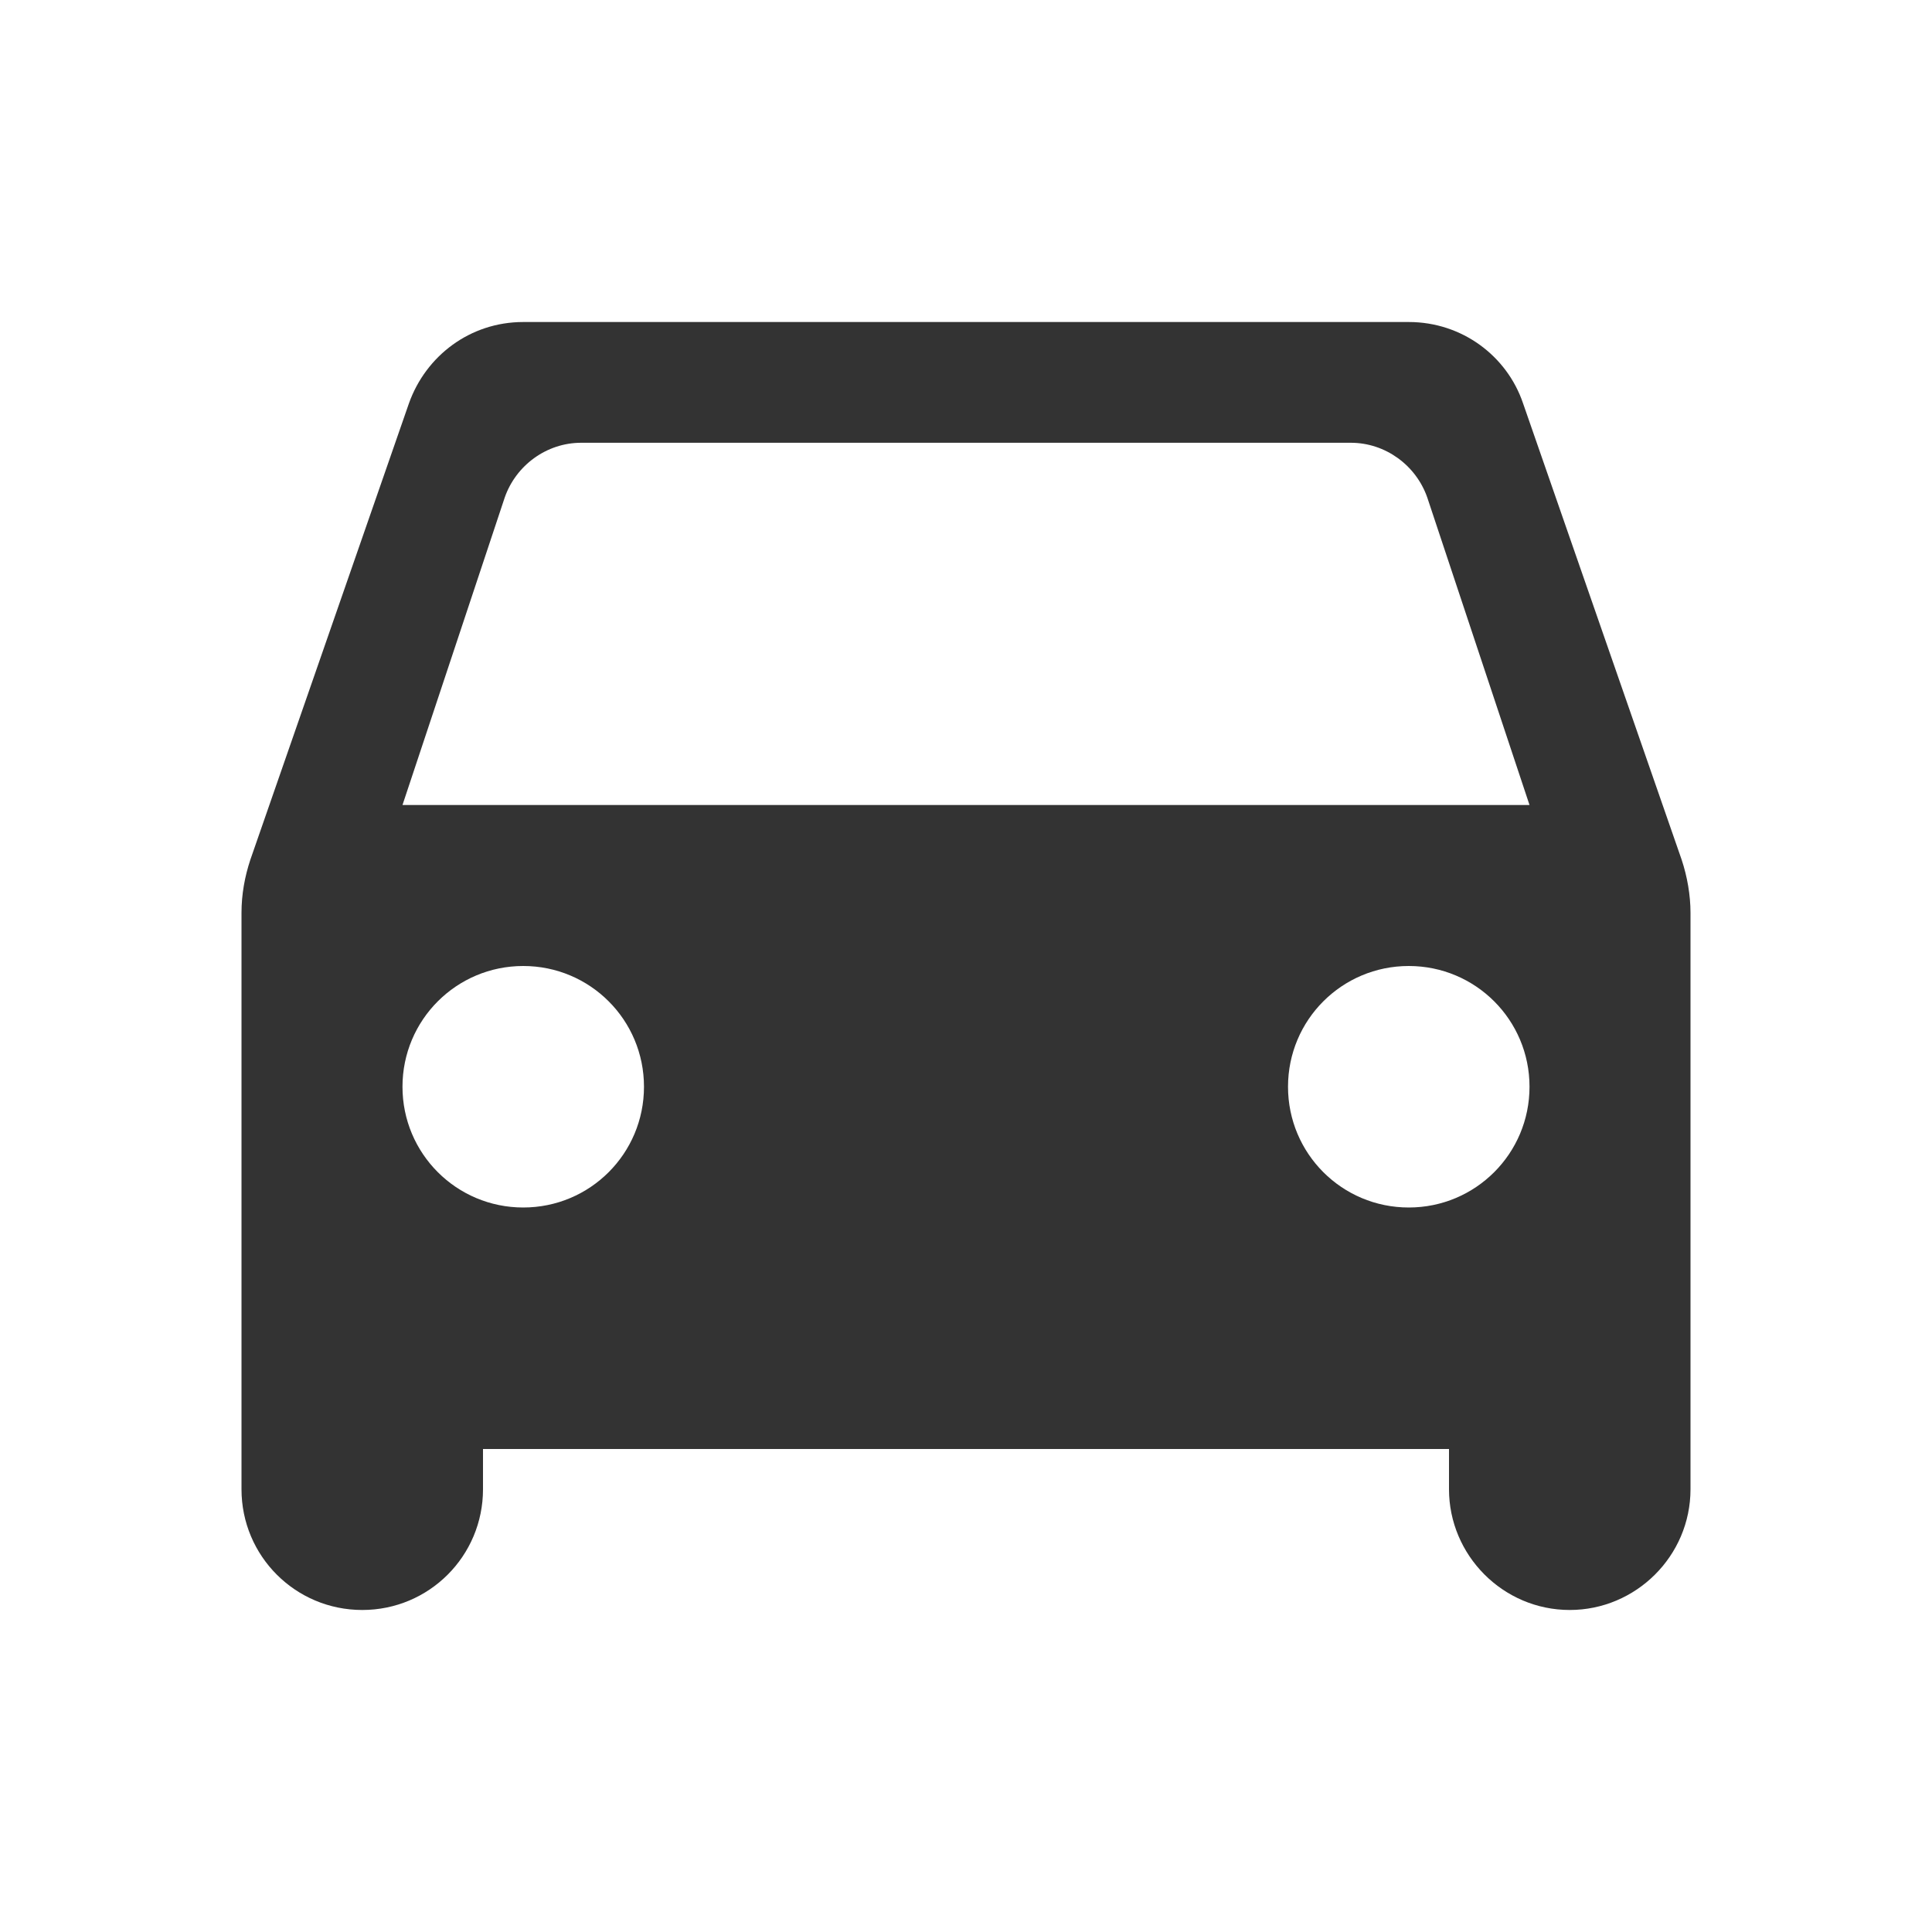<svg width="40" height="40" viewBox="0 0 40 40" fill="none" xmlns="http://www.w3.org/2000/svg">
<path d="M31.533 8.35C31.2 7.367 30.267 6.667 29.167 6.667H10.833C9.733 6.667 8.817 7.367 8.467 8.35L5.183 17.8C5.067 18.15 5 18.517 5 18.9V30.833C5 32.217 6.117 33.333 7.5 33.333C8.883 33.333 10 32.217 10 30.833V30H30V30.833C30 32.2 31.117 33.333 32.5 33.333C33.867 33.333 35 32.217 35 30.833V18.9C35 18.533 34.933 18.15 34.817 17.8L31.533 8.35ZM10.833 25C9.45 25 8.333 23.883 8.333 22.5C8.333 21.117 9.45 20 10.833 20C12.217 20 13.333 21.117 13.333 22.5C13.333 23.883 12.217 25 10.833 25ZM29.167 25C27.783 25 26.667 23.883 26.667 22.5C26.667 21.117 27.783 20 29.167 20C30.55 20 31.667 21.117 31.667 22.5C31.667 23.883 30.55 25 29.167 25ZM8.333 16.667L10.45 10.3C10.683 9.633 11.317 9.167 12.033 9.167H27.967C28.683 9.167 29.317 9.633 29.55 10.3L31.667 16.667H8.333Z" fill="#333333"/>
</svg>
